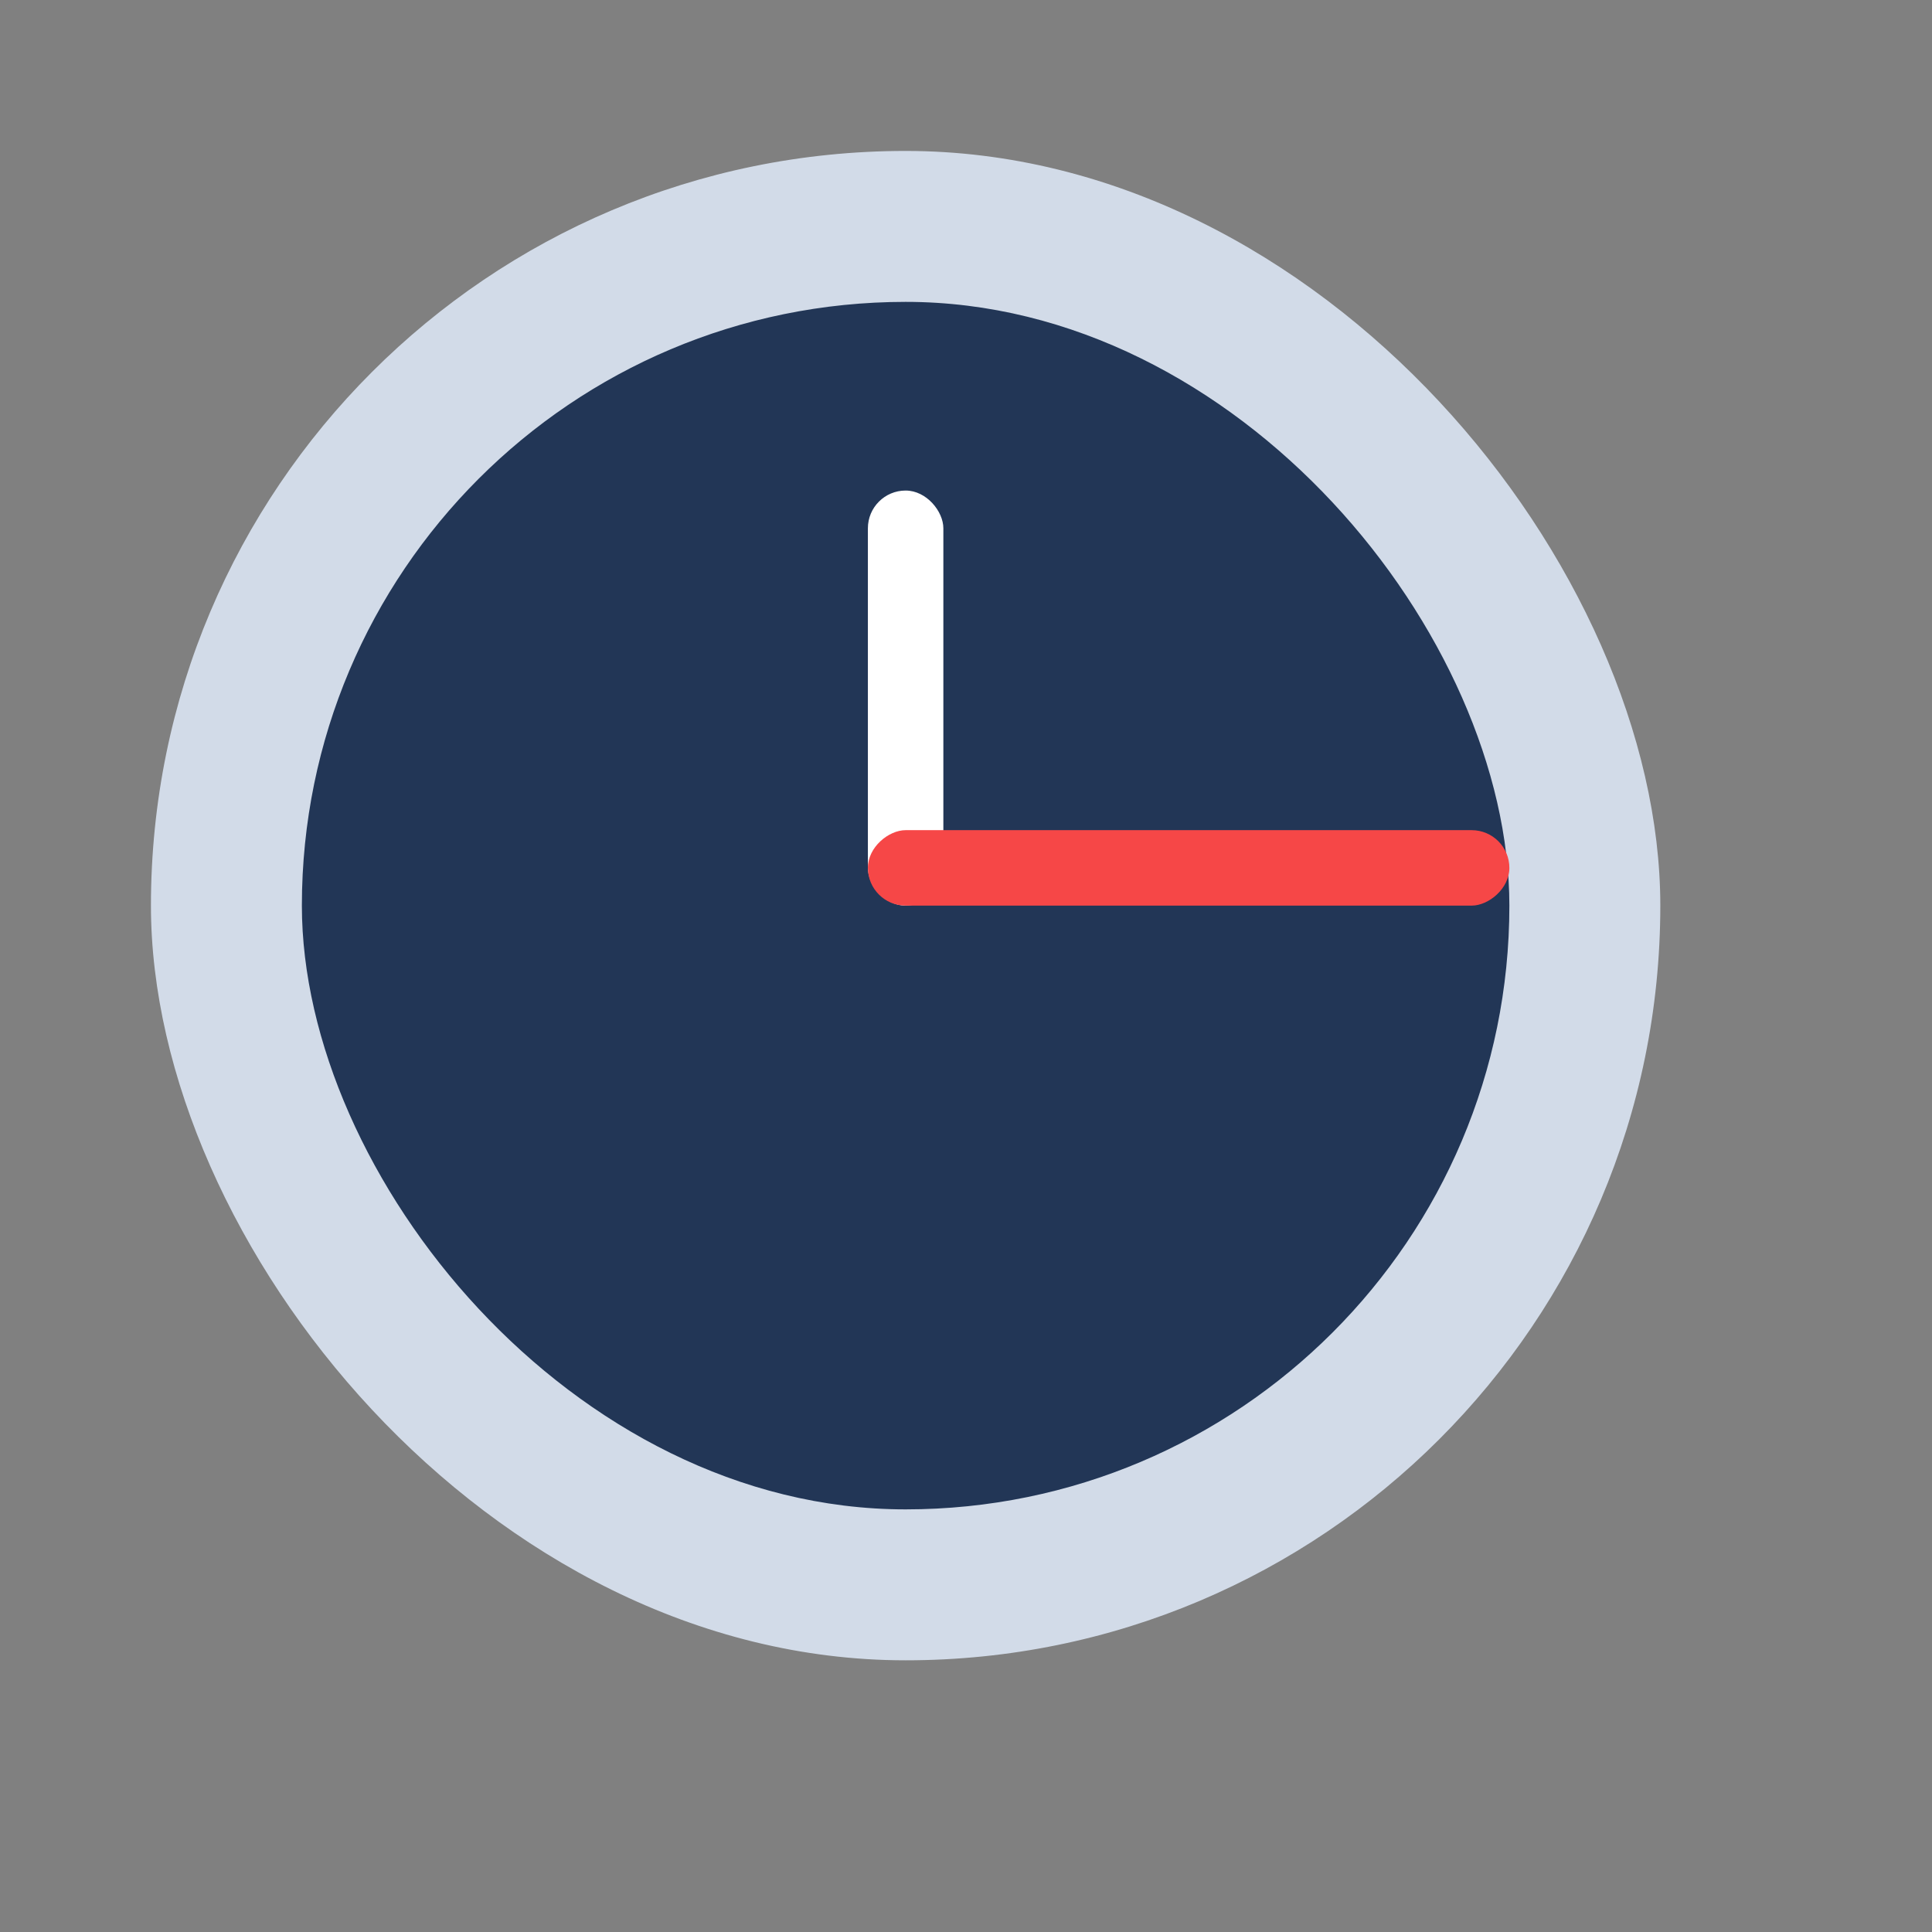 <?xml version="1.0" encoding="UTF-8" standalone="no"?>
<!-- Created using Karbon, part of Calligra: http://www.calligra.org/karbon -->

<svg
   xmlns:dc="http://purl.org/dc/elements/1.1/"
   xmlns:cc="http://creativecommons.org/ns#"
   xmlns:rdf="http://www.w3.org/1999/02/22-rdf-syntax-ns#"
   xmlns:svg="http://www.w3.org/2000/svg"
   xmlns="http://www.w3.org/2000/svg"
   xmlns:sodipodi="http://sodipodi.sourceforge.net/DTD/sodipodi-0.dtd"
   xmlns:inkscape="http://www.inkscape.org/namespaces/inkscape"
   width="38.4pt"
   height="38.4pt"
   id="svg2"
   version="1.1"
   inkscape:version="0.91 r13725"
   sodipodi:docname="kalarm.svg">
  <rect width="100%" height="100%" fill="#808080" stroke="none"/>
  <sodipodi:namedview
     pagecolor="#ffffff"
     bordercolor="#666666"
     borderopacity="1"
     objecttolerance="10"
     gridtolerance="10"
     guidetolerance="10"
     inkscape:pageopacity="0"
     inkscape:pageshadow="2"
     inkscape:window-width="1366"
     inkscape:window-height="695"
     id="namedview14"
     showgrid="true"
     inkscape:showpageshadow="false"
     borderlayer="true"
     inkscape:zoom="6.9532165"
     inkscape:cx="26.772738"
     inkscape:cy="19.77237"
     inkscape:window-x="-4"
     inkscape:window-y="0"
     inkscape:window-maximized="1"
     inkscape:current-layer="svg2">
    <sodipodi:guide
       position="9.5367432e-07,48"
       orientation="48,0"
       id="guide4074" />
    <sodipodi:guide
       position="48,1.9073486e-06"
       orientation="-48,0"
       id="guide4078" />
    <sodipodi:guide
       position="48,48"
       orientation="0,-48"
       id="guide4080" />
    <sodipodi:guide
       position="4,44"
       orientation="40,0"
       id="guide4082" />
    <sodipodi:guide
       position="44,4"
       orientation="-40,0"
       id="guide4086" />
    <sodipodi:guide
       position="44,44"
       orientation="0,-40"
       id="guide4088" />
    <sodipodi:guide
       position="8,40"
       orientation="32,0"
       id="guide4094" />
    <sodipodi:guide
       position="40,8"
       orientation="-32,0"
       id="guide4098" />
    <sodipodi:guide
       position="40,40"
       orientation="0,-32"
       id="guide4100" />
    <sodipodi:guide
       position="15,33"
       orientation="18,0"
       id="guide4104" />
    <sodipodi:guide
       position="33,15"
       orientation="-18,0"
       id="guide4108" />
    <sodipodi:guide
       position="33,33"
       orientation="0,-18"
       id="guide4110" />
    <sodipodi:guide
       position="15,24"
       orientation="9,0"
       id="guide4120" />
    <sodipodi:guide
       position="15,15"
       orientation="0,18"
       id="guide4122" />
    <sodipodi:guide
       position="33,15"
       orientation="-9,0"
       id="guide4124" />
    <inkscape:grid
       type="xygrid"
       id="grid3789" />
  </sodipodi:namedview>
  <defs
     id="defs4">
    <linearGradient
       id="linearGradient3781">
      <stop
         style="stop-color:#ecf0f1;stop-opacity:1;"
         offset="0"
         id="stop3783" />
      <stop
         style="stop-color:#ffffff;stop-opacity:1;"
         offset="1"
         id="stop3785" />
    </linearGradient>
    <linearGradient
       id="linearGradient3773">
      <stop
         style="stop-color:#34495e;stop-opacity:1;"
         offset="0"
         id="stop3775" />
      <stop
         style="stop-color:#738495;stop-opacity:1;"
         offset="1"
         id="stop3777" />
    </linearGradient>
  </defs>
  <rect
     style="fill:#d2dbe8;fill-opacity:1;stroke:none"
     id="rect4090"
     width="40"
     height="40"
     x="4"
     y="4"
     ry="20" />
  <rect
     ry="16"
     y="8"
     x="8"
     height="32"
     width="32"
     id="rect4112"
     style="fill:#223656;fill-opacity:1;stroke:none" />
  <rect
     style="fill:#ffffff;fill-opacity:1;stroke:none"
     id="rect4114"
     width="2"
     height="11"
     x="23"
     y="13"
     ry="1" />
  <rect
     ry="1"
     y="-40"
     x="22"
     height="17"
     width="2"
     id="rect4116"
     style="fill:#f64747;fill-opacity:1;stroke:none"
     transform="matrix(0,1,-1,0,0,0)" />
</svg>
